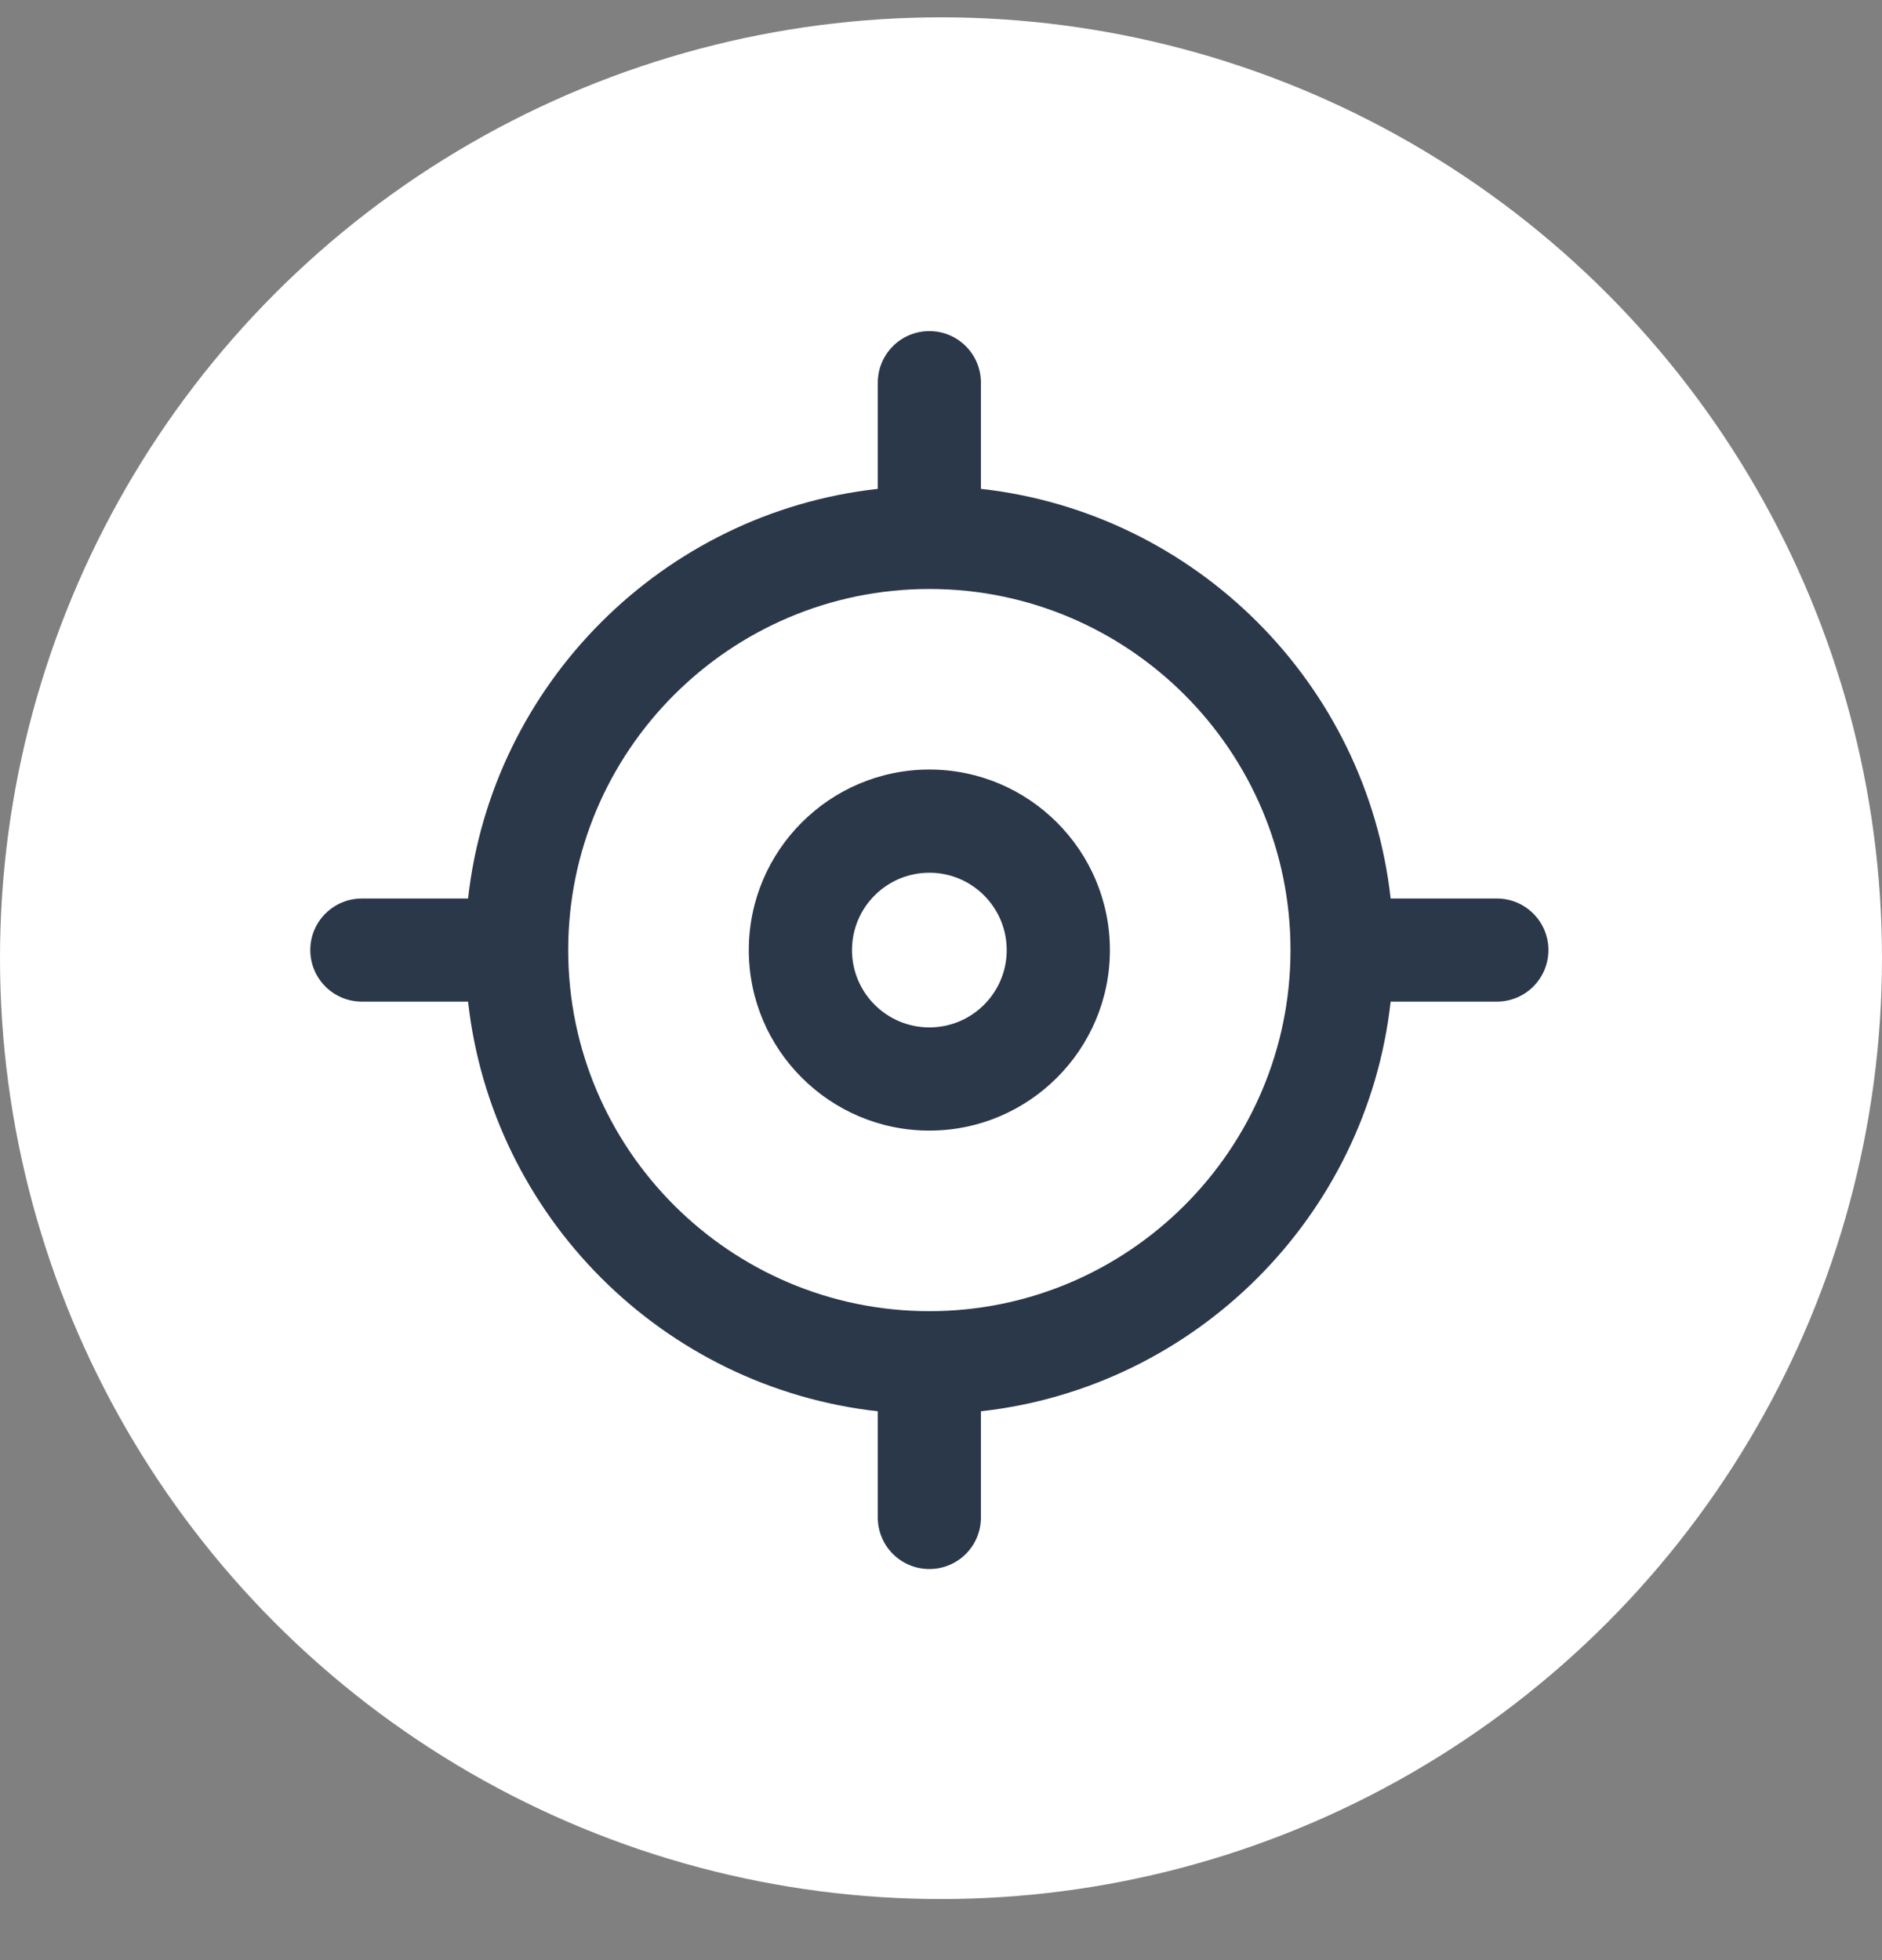 <svg width="24" height="25" viewBox="0 0 24 25" fill="none" xmlns="http://www.w3.org/2000/svg">
<rect x="0" y="0" width="24" height="25" fill="#808080" stroke="none"/>
<circle cx="12" cy="12.221" r="12" fill="white"/>
<path d="M11.852 9.815C10.582 9.815 9.549 10.848 9.549 12.118C9.549 13.387 10.582 14.42 11.852 14.42C13.121 14.42 14.154 13.387 14.154 12.118C14.154 10.848 13.121 9.815 11.852 9.815ZM11.852 13.104C11.307 13.104 10.865 12.662 10.865 12.118C10.865 11.573 11.307 11.131 11.852 11.131C12.396 11.131 12.838 11.573 12.838 12.118C12.838 12.662 12.396 13.104 11.852 13.104Z" fill="#2B384A"/>
<path d="M19.088 11.46H17.734C17.429 8.72 15.249 6.54 12.509 6.235V4.881C12.509 4.517 12.215 4.223 11.852 4.223C11.488 4.223 11.194 4.517 11.194 4.881V6.235C8.454 6.54 6.274 8.72 5.969 11.46H4.615C4.251 11.46 3.957 11.754 3.957 12.117C3.957 12.481 4.251 12.775 4.615 12.775H5.969C6.274 15.515 8.454 17.695 11.194 18V19.355C11.194 19.718 11.488 20.012 11.852 20.012C12.215 20.012 12.509 19.718 12.509 19.355V18C15.249 17.695 17.429 15.515 17.734 12.775H19.088C19.452 12.775 19.746 12.481 19.746 12.117C19.746 11.754 19.452 11.46 19.088 11.46ZM11.852 16.723C9.312 16.723 7.246 14.657 7.246 12.117C7.246 9.578 9.312 7.512 11.852 7.512C14.391 7.512 16.457 9.578 16.457 12.117C16.457 14.657 14.391 16.723 11.852 16.723Z" fill="#2B384A"/>
</svg>
